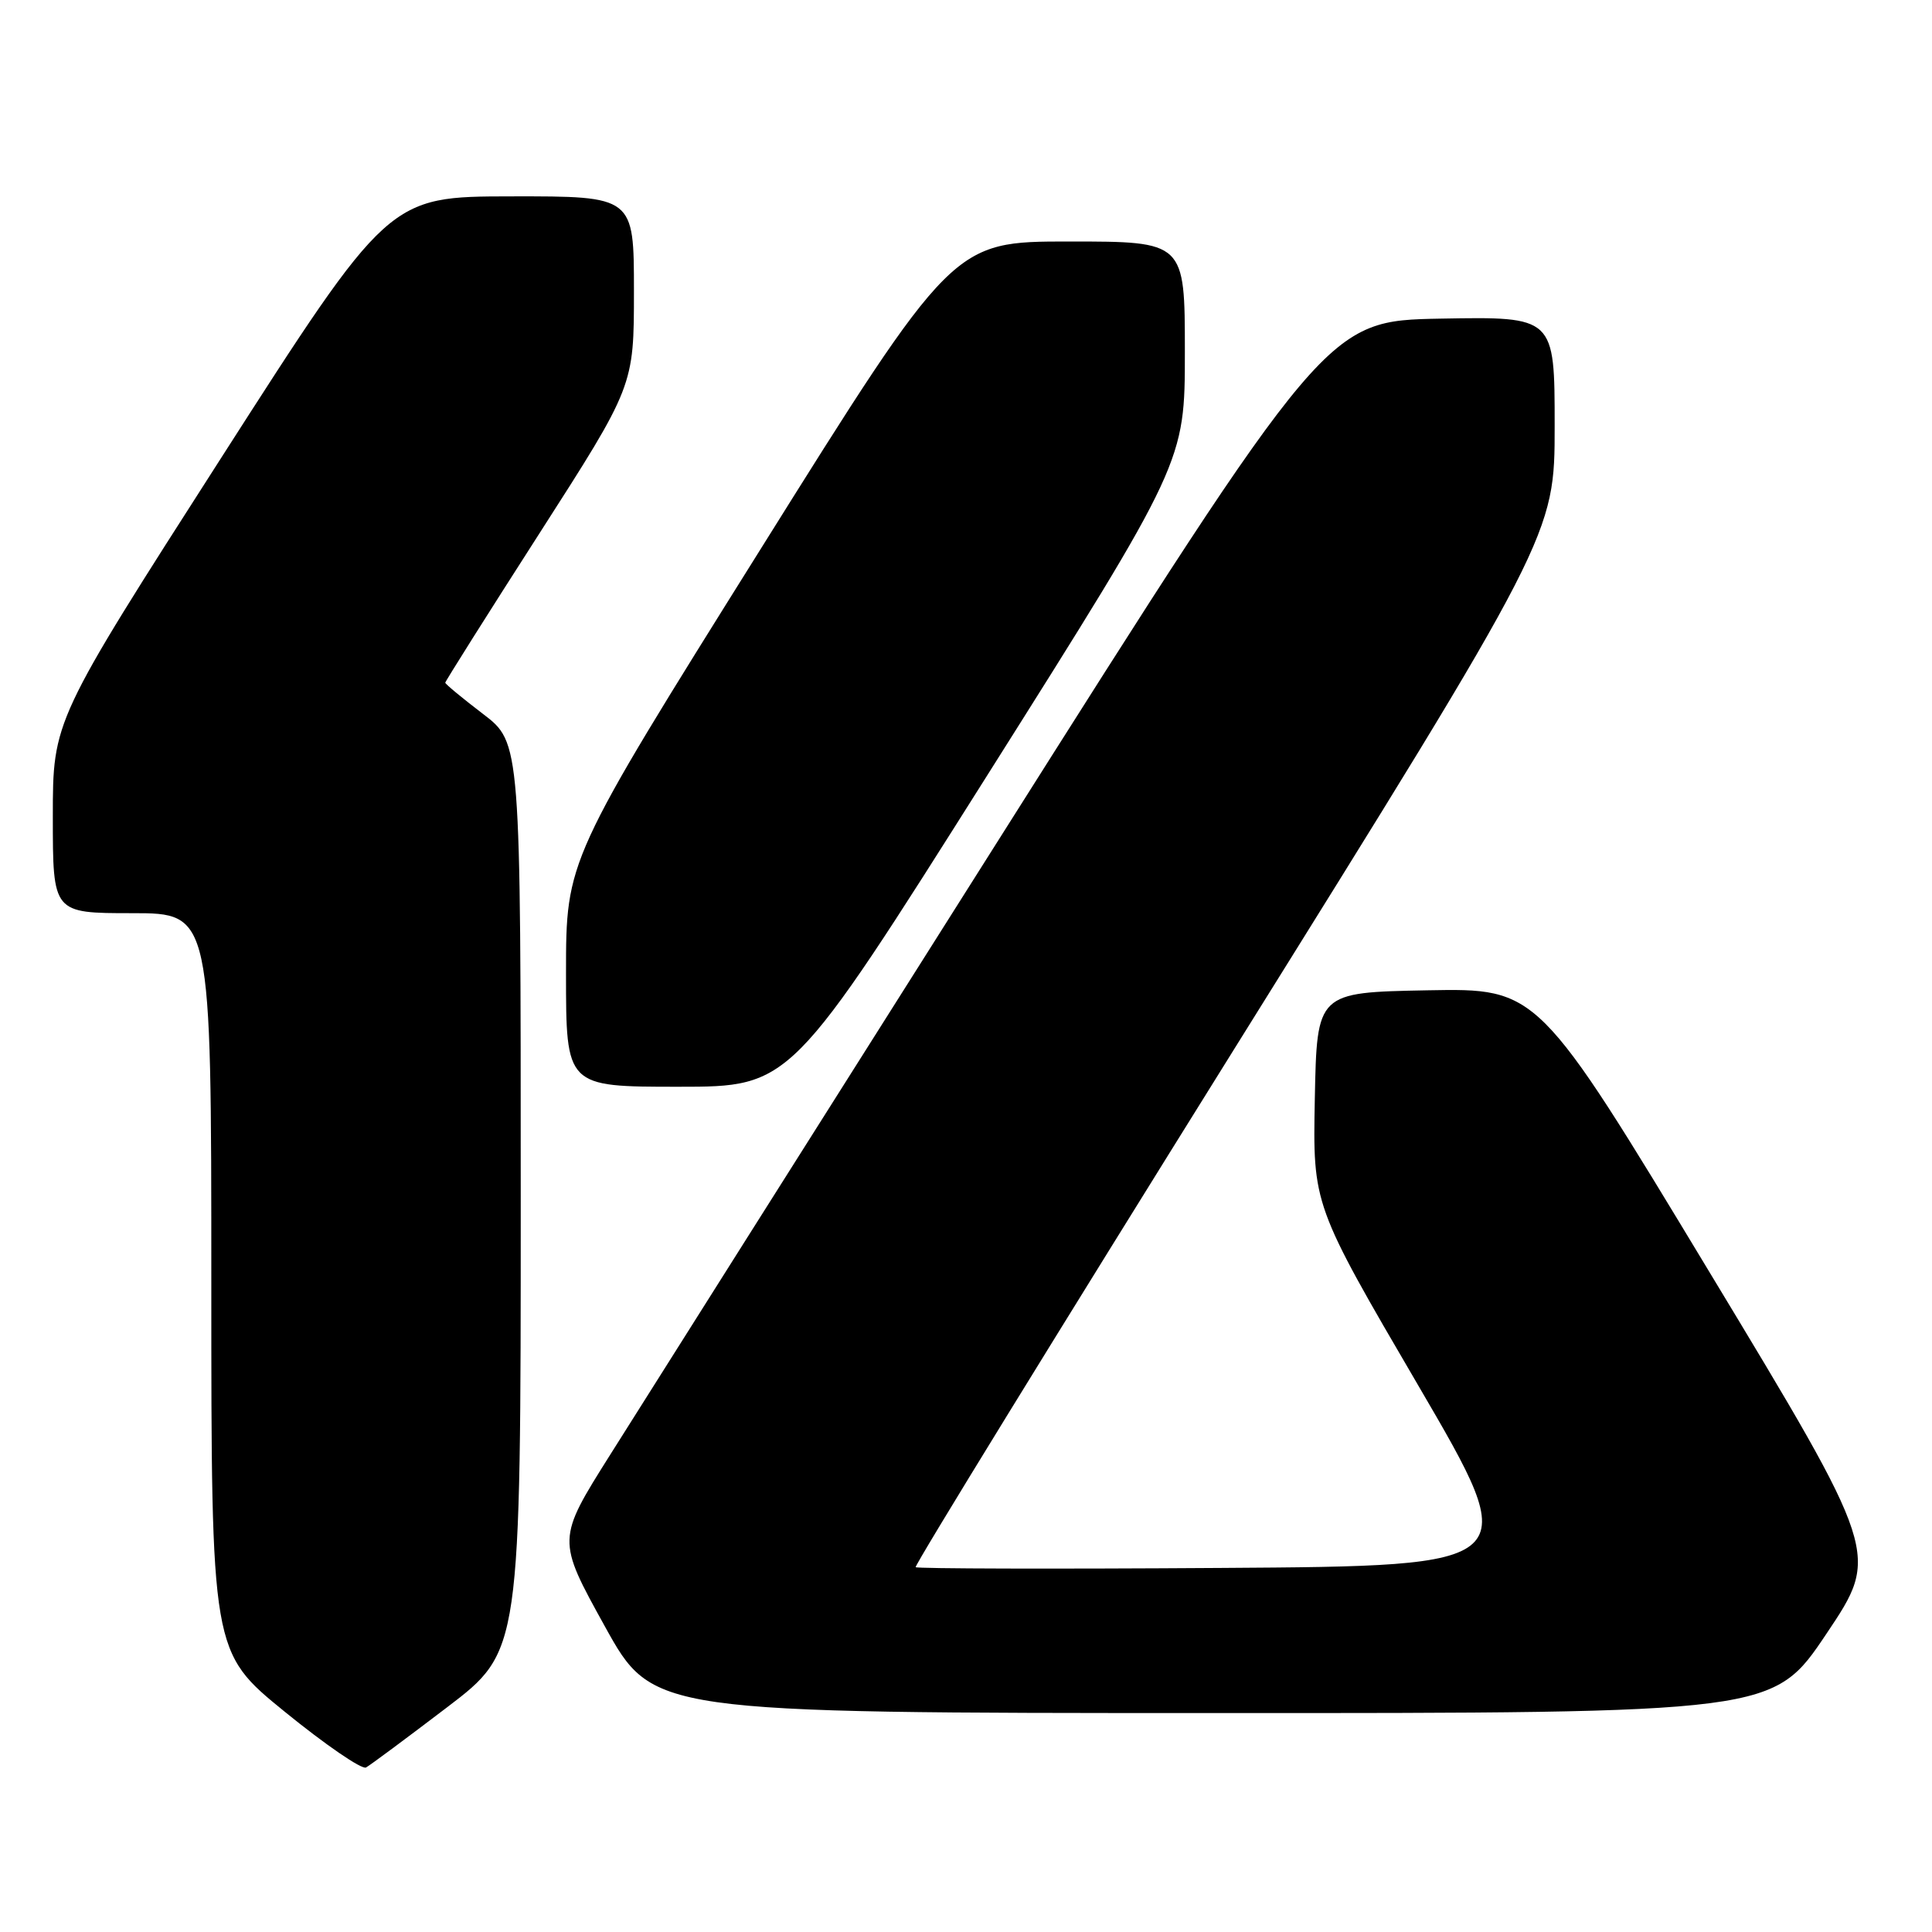 <?xml version="1.0" encoding="UTF-8" standalone="no"?>
<!DOCTYPE svg PUBLIC "-//W3C//DTD SVG 1.1//EN" "http://www.w3.org/Graphics/SVG/1.1/DTD/svg11.dtd" >
<svg xmlns="http://www.w3.org/2000/svg" xmlns:xlink="http://www.w3.org/1999/xlink" version="1.1" viewBox="0 0 256 256">
 <g >
 <path fill="currentColor"
d=" M 59.25 226.22 C 69.00 218.79 69.00 218.79 69.00 158.60 C 69.00 98.41 69.00 98.41 64.00 94.60 C 61.25 92.50 59.00 90.64 59.00 90.46 C 59.00 90.28 64.62 81.36 71.50 70.64 C 84.00 51.15 84.00 51.15 84.00 38.57 C 84.00 26.00 84.00 26.00 67.75 26.02 C 51.50 26.04 51.50 26.04 29.25 60.76 C 7.00 95.48 7.00 95.48 7.00 108.24 C 7.00 121.00 7.00 121.00 17.50 121.00 C 28.00 121.00 28.00 121.00 28.00 169.95 C 28.00 218.90 28.00 218.90 37.75 226.83 C 43.11 231.19 47.95 234.51 48.50 234.20 C 49.05 233.90 53.89 230.30 59.25 226.22 Z  M 242.02 216.47 C 249.09 205.93 249.09 205.93 226.44 168.44 C 203.80 130.95 203.80 130.95 189.15 131.22 C 174.50 131.50 174.50 131.50 174.22 145.59 C 173.95 159.67 173.95 159.67 187.93 183.59 C 201.90 207.50 201.90 207.50 161.80 207.76 C 139.74 207.91 121.53 207.86 121.33 207.66 C 121.13 207.46 140.10 176.61 163.48 139.10 C 206.00 70.90 206.00 70.90 206.00 56.43 C 206.00 41.95 206.00 41.95 190.91 42.22 C 175.81 42.50 175.81 42.50 131.87 112.00 C 107.70 150.23 84.75 186.56 80.86 192.75 C 73.78 203.99 73.78 203.99 80.14 215.49 C 86.50 226.98 86.50 226.98 160.73 226.99 C 234.96 227.00 234.96 227.00 242.02 216.47 Z  M 130.89 102.62 C 157.00 61.23 157.00 61.23 157.00 46.62 C 157.00 32.00 157.00 32.00 141.64 32.00 C 126.28 32.00 126.28 32.00 100.64 72.99 C 75.00 113.97 75.00 113.97 75.00 128.99 C 75.00 144.00 75.00 144.00 89.89 144.00 C 104.78 144.00 104.78 144.00 130.89 102.62 Z "/>
</g>
</svg>